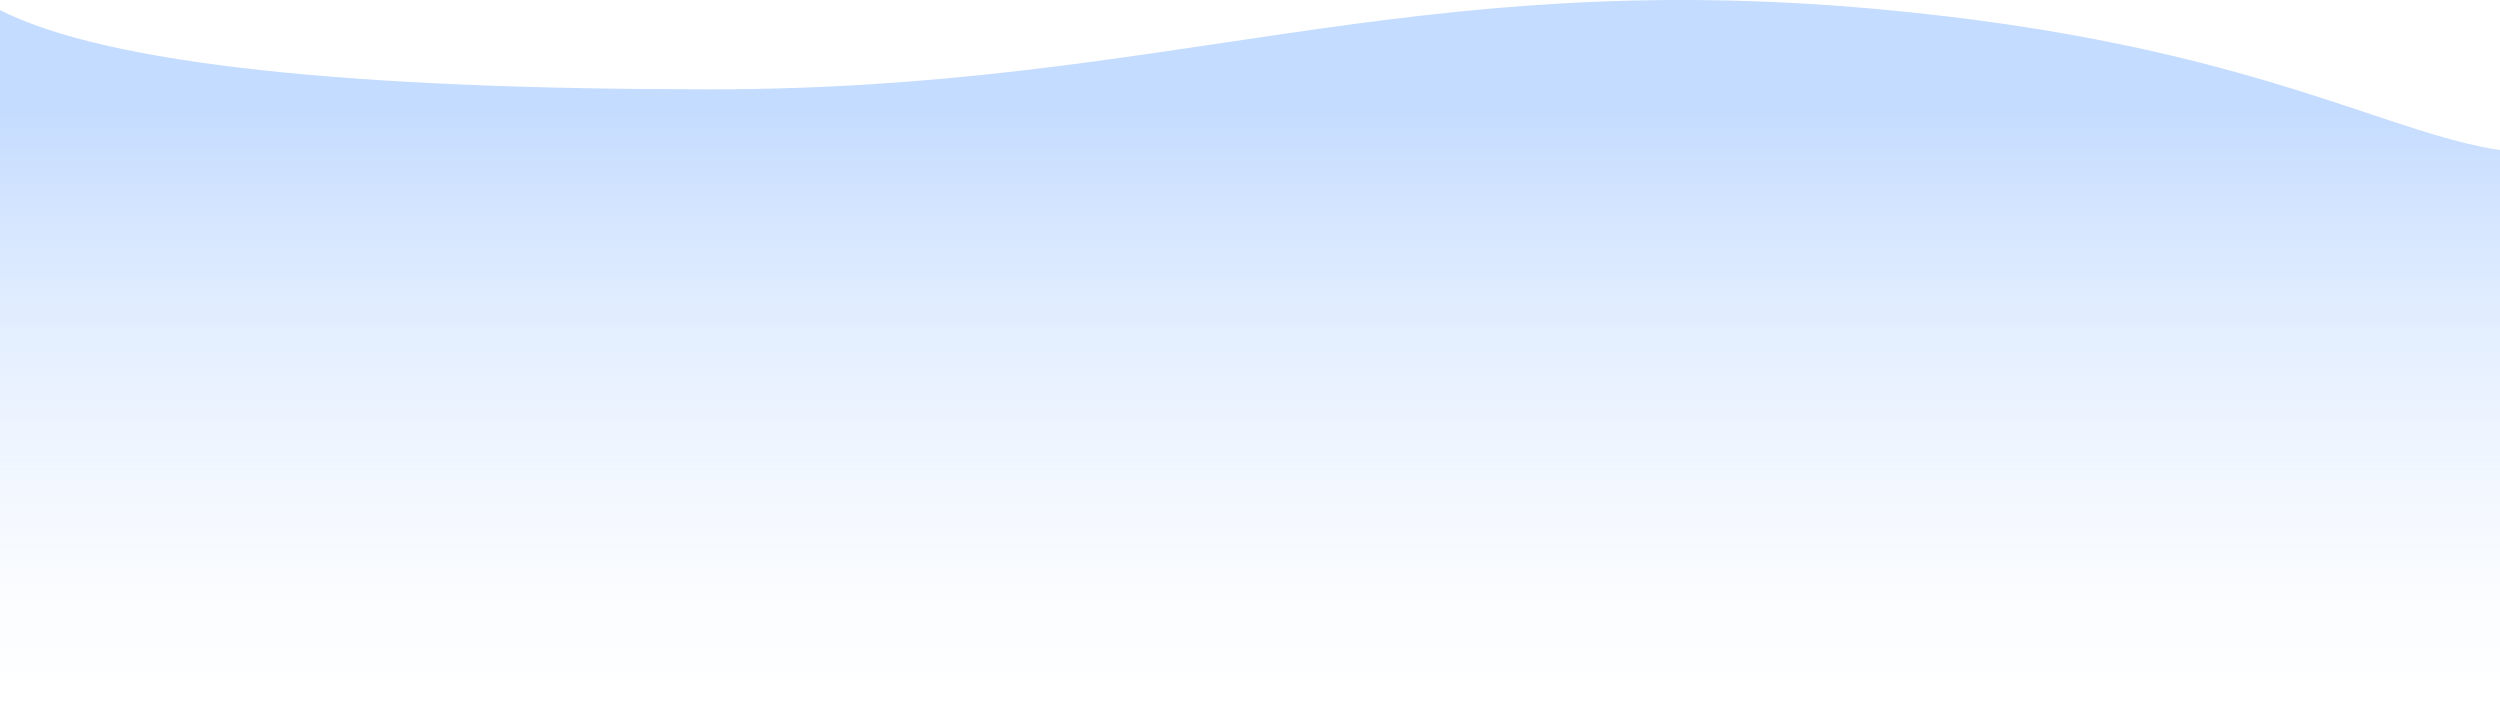<svg width="1440" height="405" viewBox="0 0 1440 405" fill="none" xmlns="http://www.w3.org/2000/svg">
<path d="M409.266 51.452C205.89 51.452 61.206 37.558 -1 5.304V405H1449V87.551C1378.4 80.852 1301.88 25.401 1082.18 5.304C809.561 -19.633 673.889 51.452 409.266 51.452Z" fill="url(#paint0_linear_1574_5186)"/>
<defs>
<linearGradient id="paint0_linear_1574_5186" x1="724" y1="405" x2="724" y2="64.398" gradientUnits="userSpaceOnUse">
<stop stop-color="#E0ECFF" stop-opacity="0"/>
<stop offset="1" stop-color="#ACCDFF" stop-opacity="0.7"/>
</linearGradient>
</defs>
</svg>
